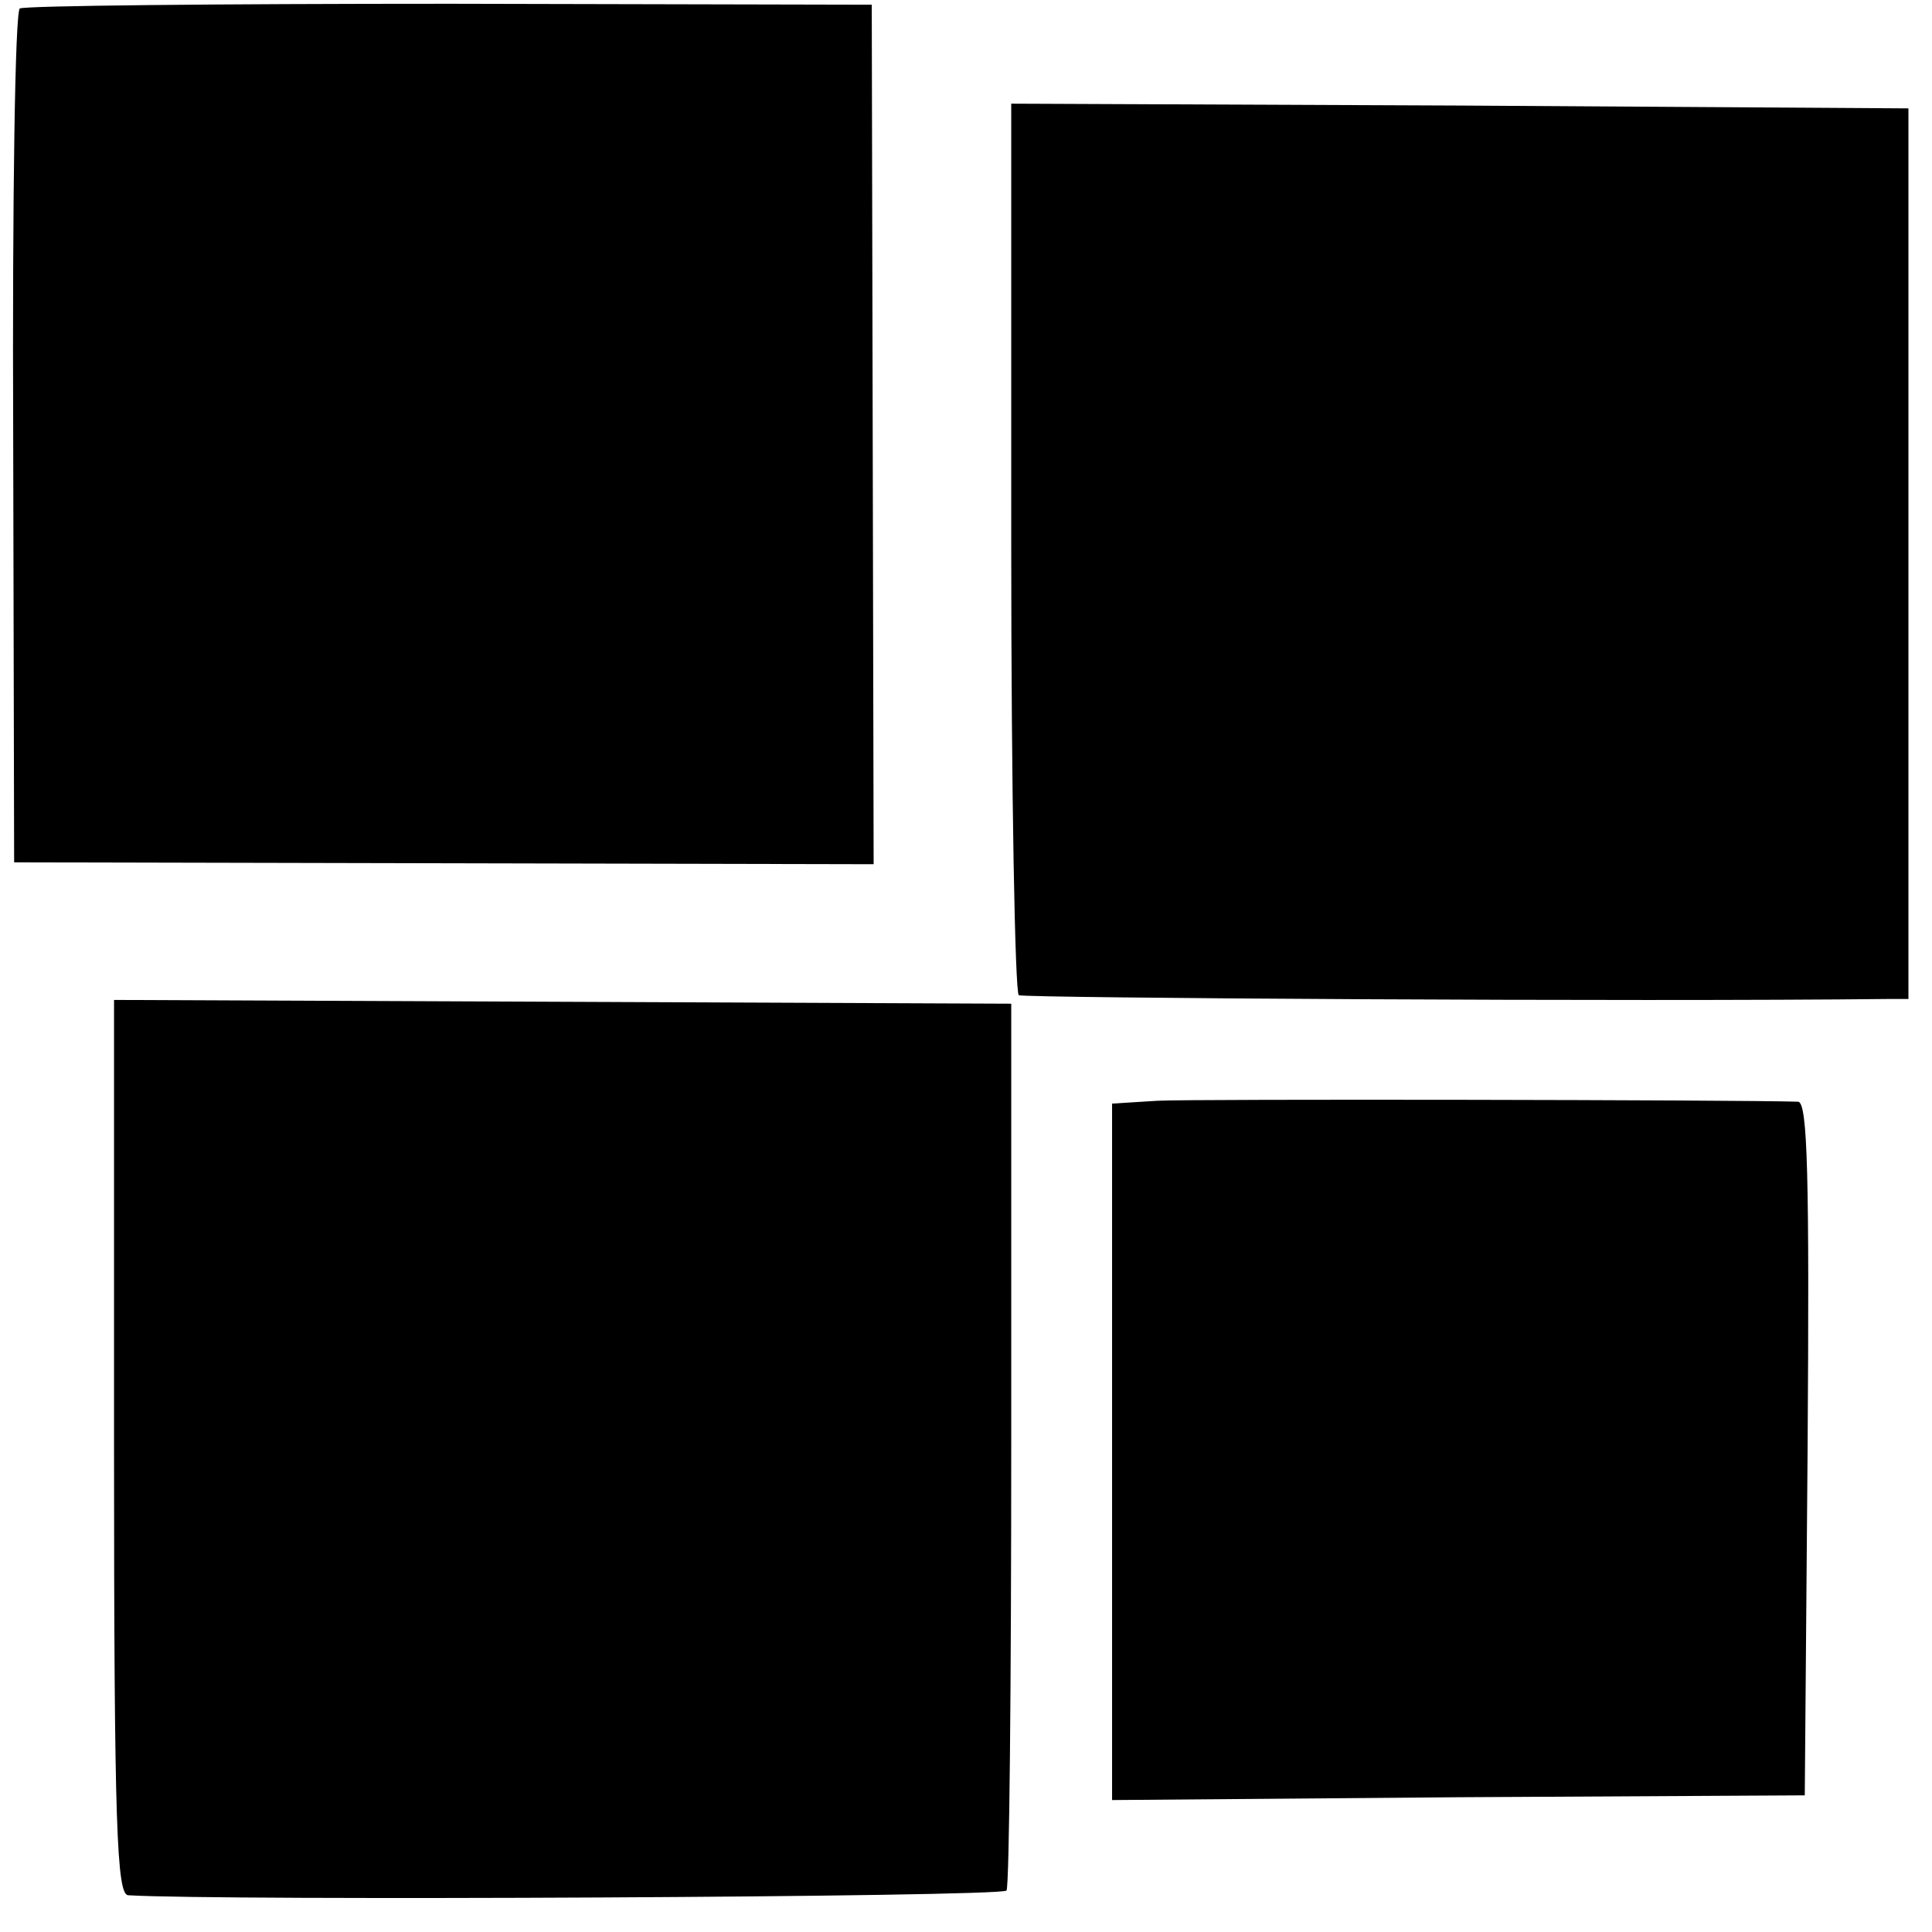 <?xml version="1.0" standalone="no"?>
<!DOCTYPE svg PUBLIC "-//W3C//DTD SVG 20010904//EN"
 "http://www.w3.org/TR/2001/REC-SVG-20010904/DTD/svg10.dtd">
<svg version="1.0" xmlns="http://www.w3.org/2000/svg"
 width="205pt" height="205pt" viewBox="0 0 205 205"
 preserveAspectRatio="xMidYMid meet">
<g transform="translate(0,205) scale(0.1,-0.1)"
fill="#000000" stroke="none">
<path d="M21 2041 c-5 -4 -8 -200 -7 -456 l1 -450 456 -1 456 -1 -1 456 -1
456 -447 1 c-246 0 -452 -2 -457 -5z"/>
<path d="M1073 1470 c0 -259 4 -473 8 -476 6 -3 656 -7 922 -4 l22 0 0 473 0
472 -476 3 -476 2 0 -470z"/>
<path d="M121 515 c0 -405 3 -475 15 -476 95 -6 927 -2 932 5 3 5 5 219 5 475
l0 466 -476 2 -476 2 0 -474z"/>
<path d="M1228 882 l-48 -3 0 -369 0 -370 368 3 367 2 3 368 c2 290 0 367 -10
368 -61 2 -644 3 -680 1z"/>
</g>
</svg>
